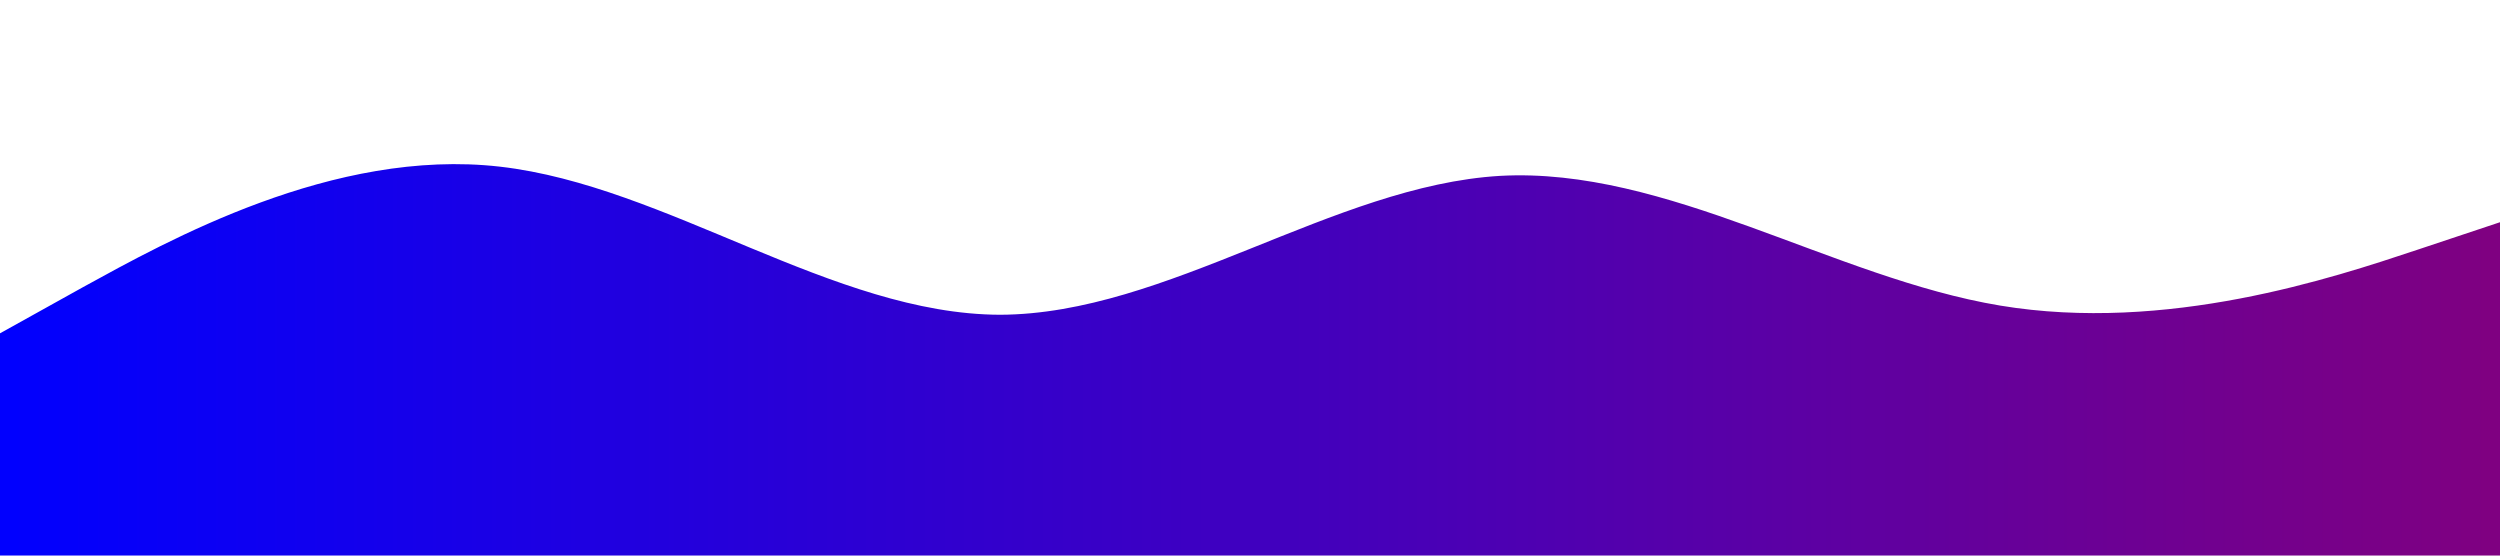 <svg xmlns="http://www.w3.org/2000/svg" viewBox="0 0 1440 320">
  <path fill="url(#grad1)" fill-opacity="1" d="M0,192L48,165.3C96,139,192,85,288,96C384,107,480,181,576,181.3C672,181,768,107,864,101.3C960,96,1056,160,1152,176C1248,192,1344,160,1392,144L1440,128L1440,320L1392,320C1344,320,1248,320,1152,320C1056,320,960,320,864,320C768,320,672,320,576,320C480,320,384,320,288,320C192,320,96,320,48,320L0,320Z"></path>
  <defs>
    <linearGradient id="grad1" x1="0%" y1="0%" x2="100%" y2="0%">
      <stop offset="0%" style="stop-color:#0000ff;stop-opacity:1" />
      <stop offset="100%" style="stop-color:#800080;stop-opacity:1" />
    </linearGradient>
  </defs>
</svg>